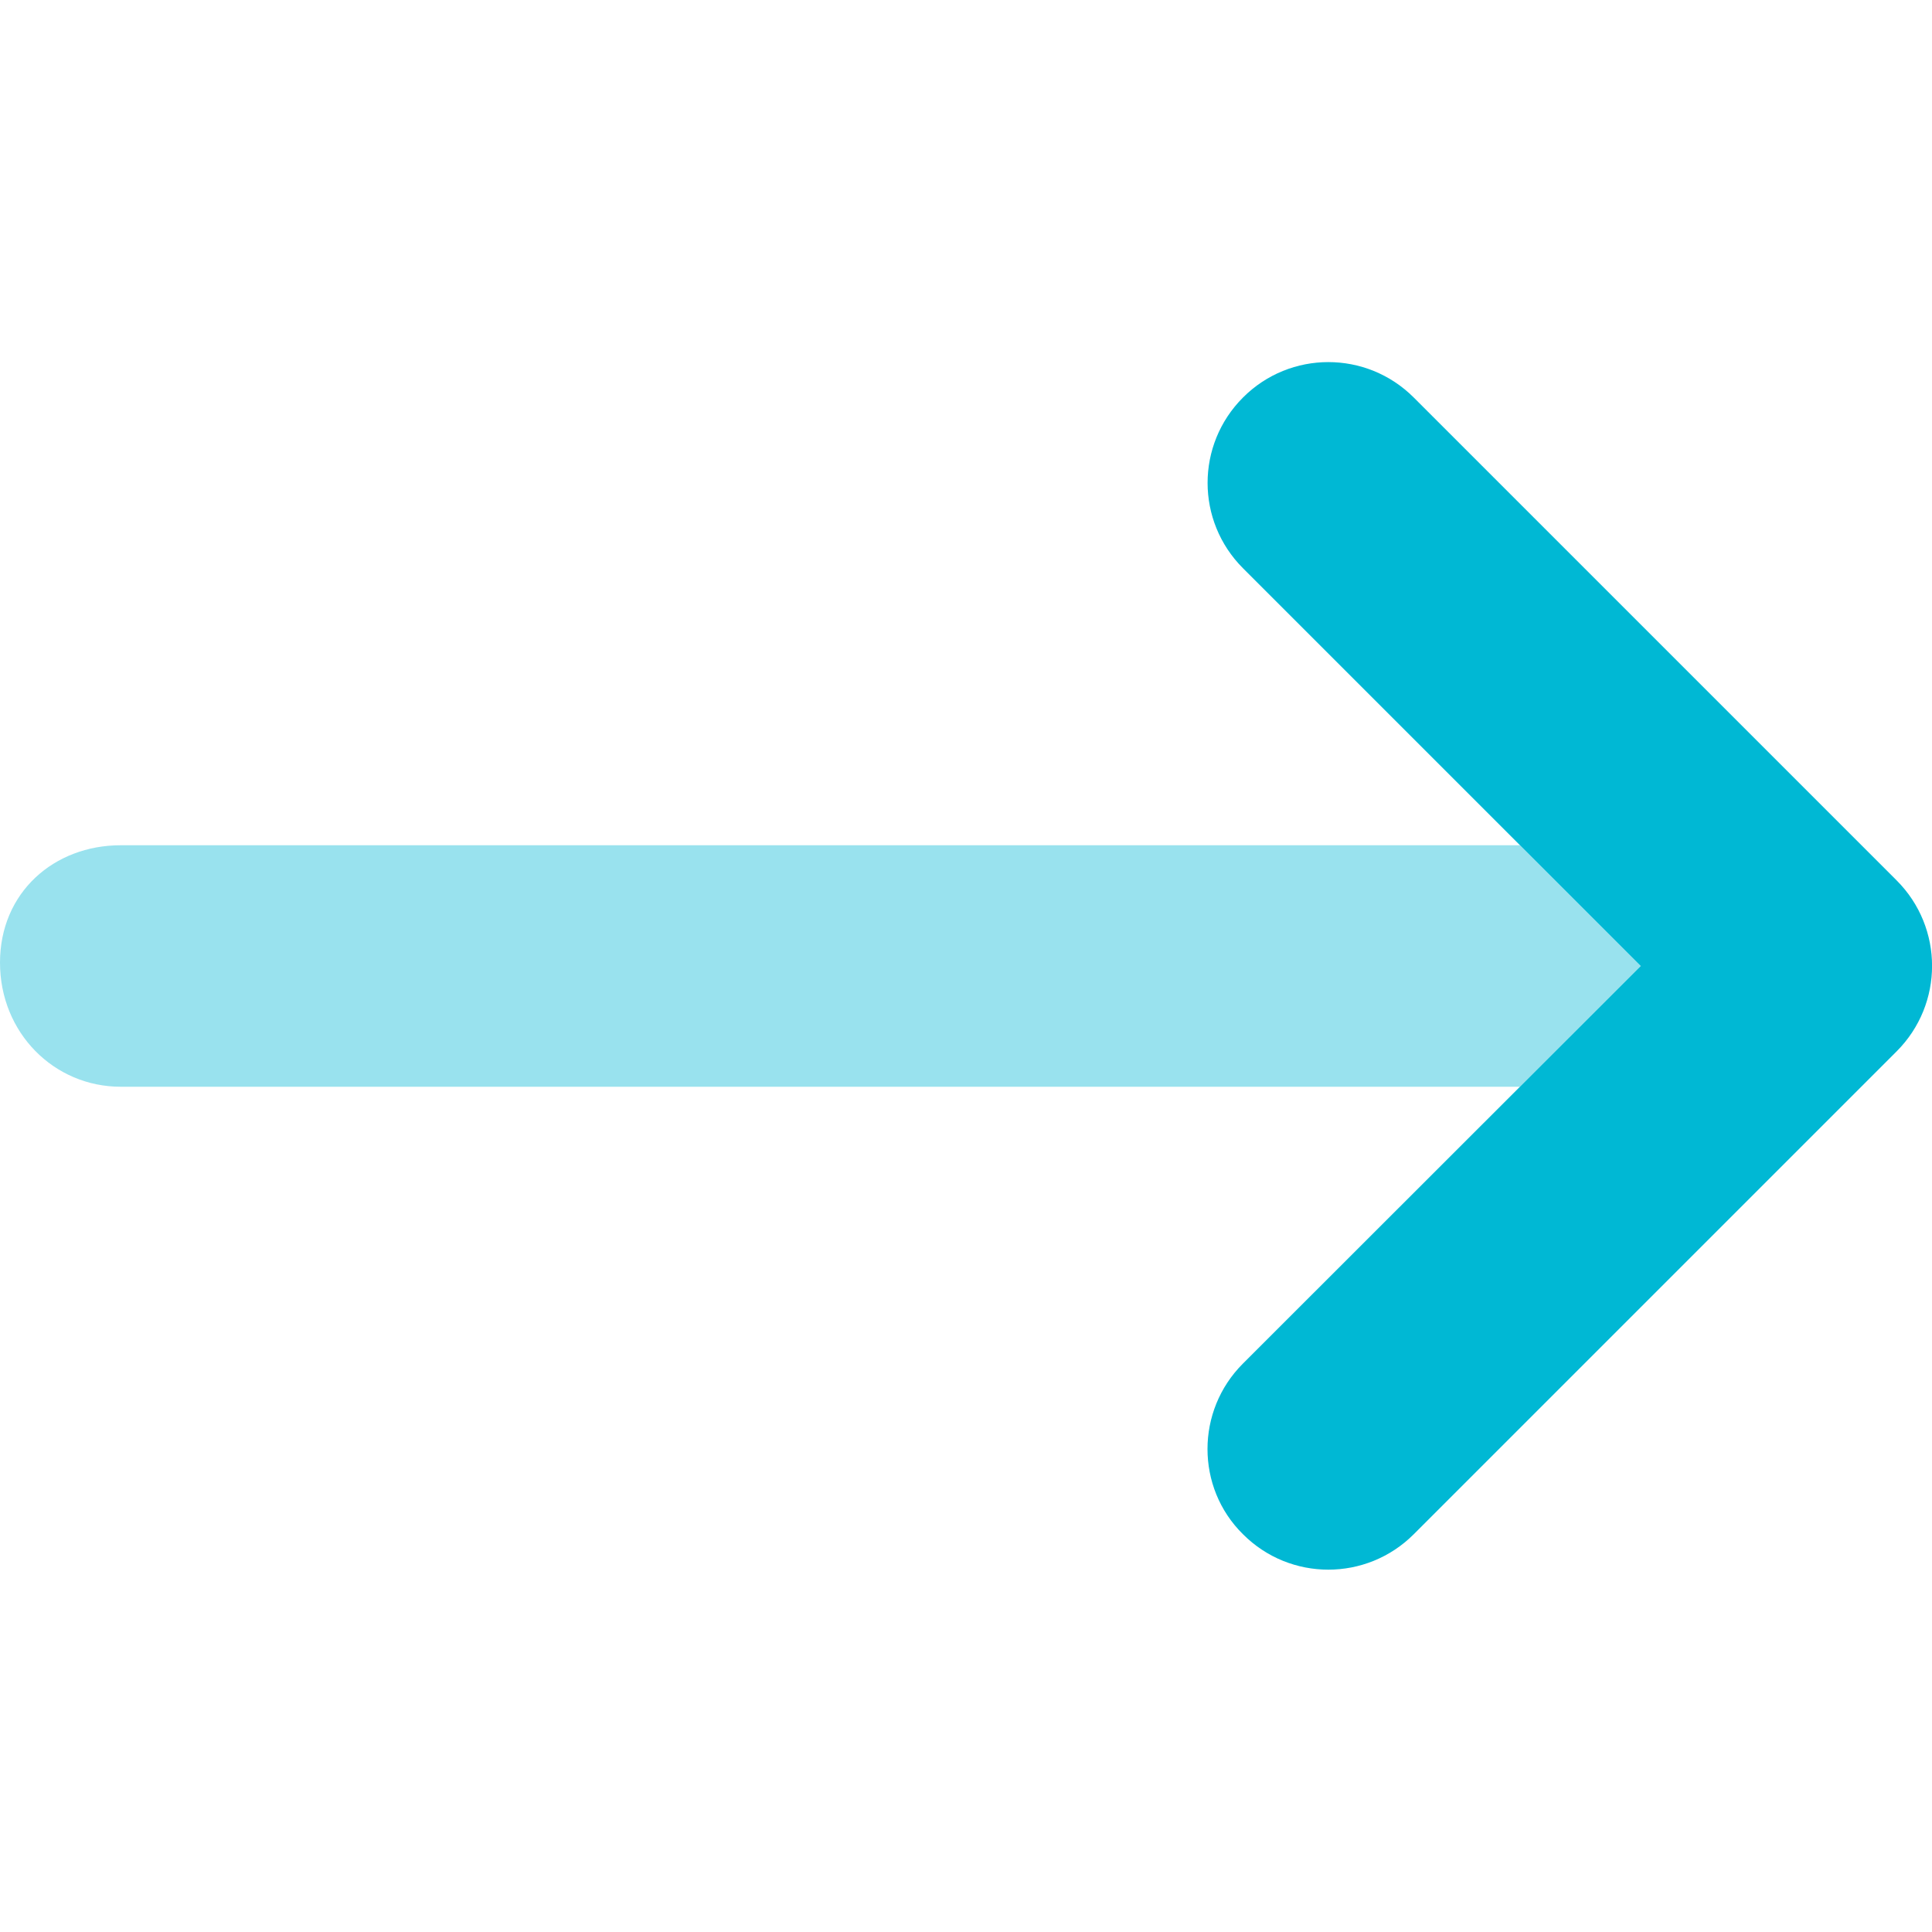 <svg width="16" height="16" viewBox="0 0 16 16" fill="none" xmlns="http://www.w3.org/2000/svg">
<g clip-path="url(#clip0_679_19711)">
<path d="M10 12C10 11.744 10.098 11.488 10.293 11.293L13.588 8L10.294 4.706C9.903 4.315 9.903 3.683 10.294 3.292C10.684 2.901 11.317 2.901 11.708 3.292L15.708 7.292C16.098 7.683 16.098 8.315 15.708 8.706L11.708 12.706C11.317 13.097 10.684 13.097 10.294 12.706C10.097 12.512 10 12.256 10 12Z" fill="#00B8D4"/>
<path opacity="0.4" d="M12.588 9H1C0.447 9 0 8.553 0 7.972C0 7.391 0.447 7 1 7H12.588L13.588 8L12.588 9Z" fill="#00B8D4"/>
</g>
<defs>
<clipPath id="clip0_679_19711">
<rect width="16" height="16" fill="white"/>
</clipPath>
</defs>
</svg>
